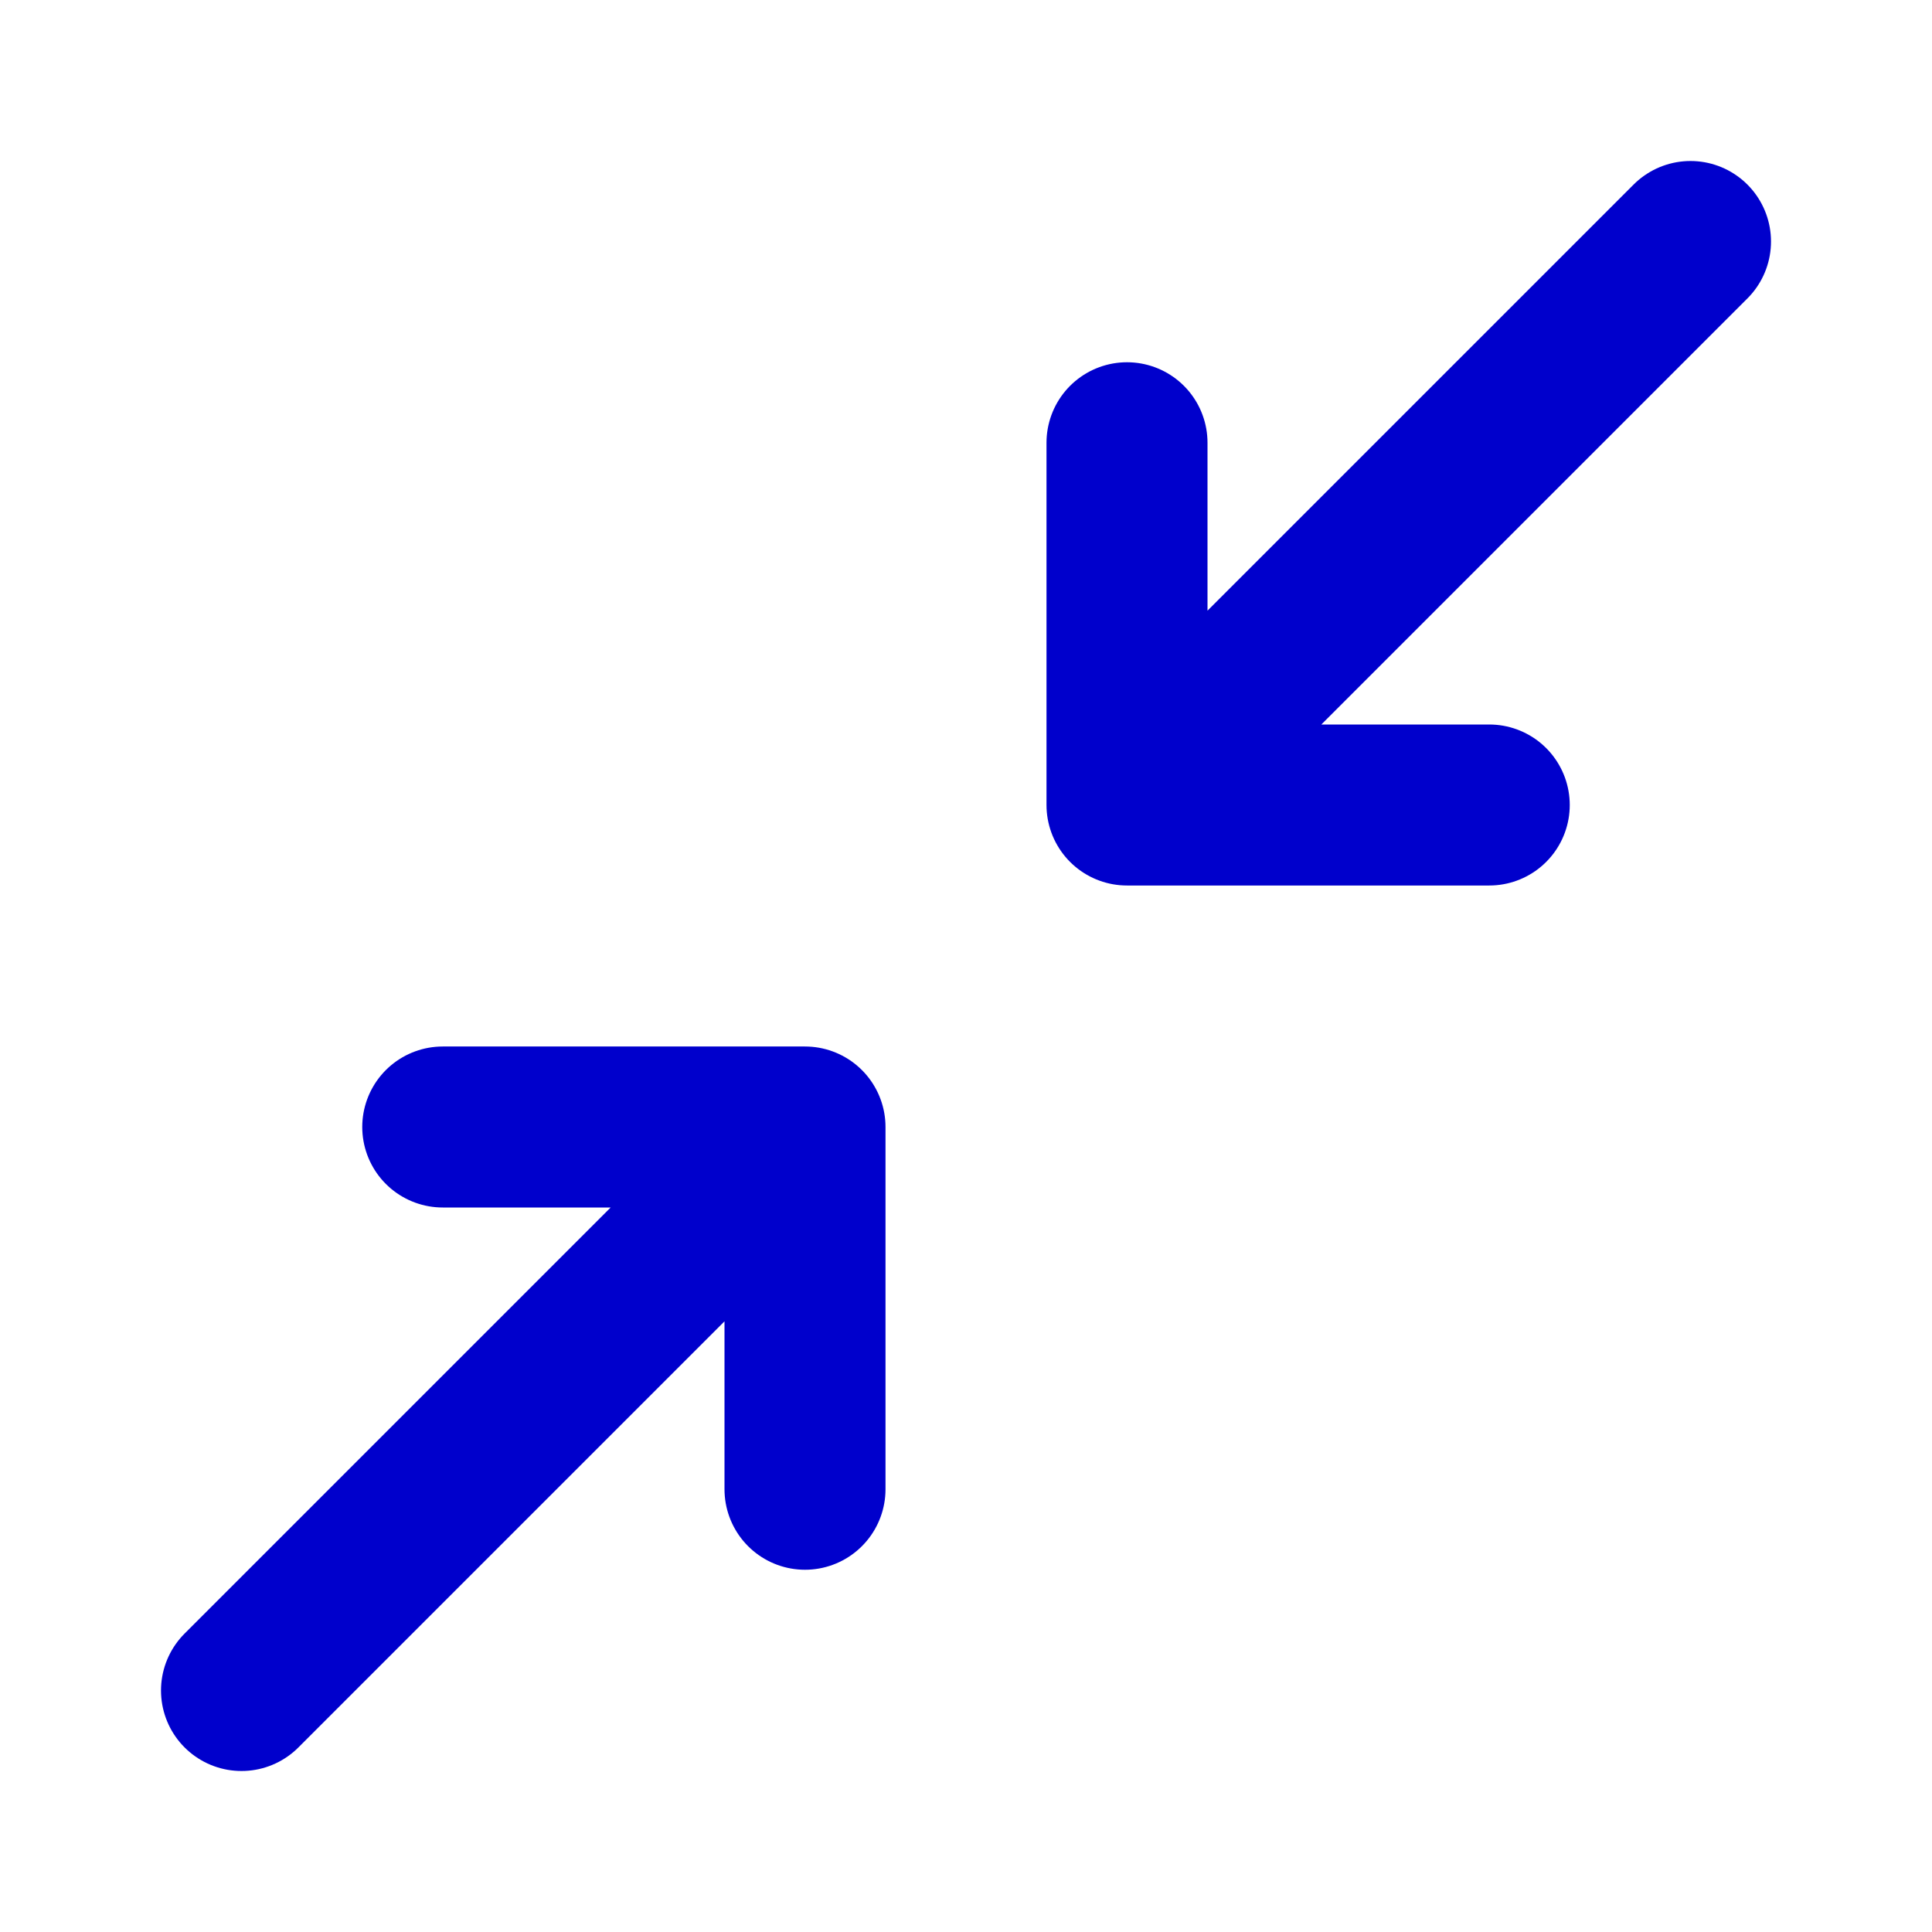 <svg width="24" height="24" viewBox="0 0 24 24" fill="none" xmlns="http://www.w3.org/2000/svg">
<path d="M14 10L21 3M14 10H18.5M14 10V5.5M10 14L3 21M10 14H5.5M10 14L10 18.5" stroke="#0000CC" stroke-width="2" stroke-linecap="round" stroke-linejoin="round"/>
</svg>
